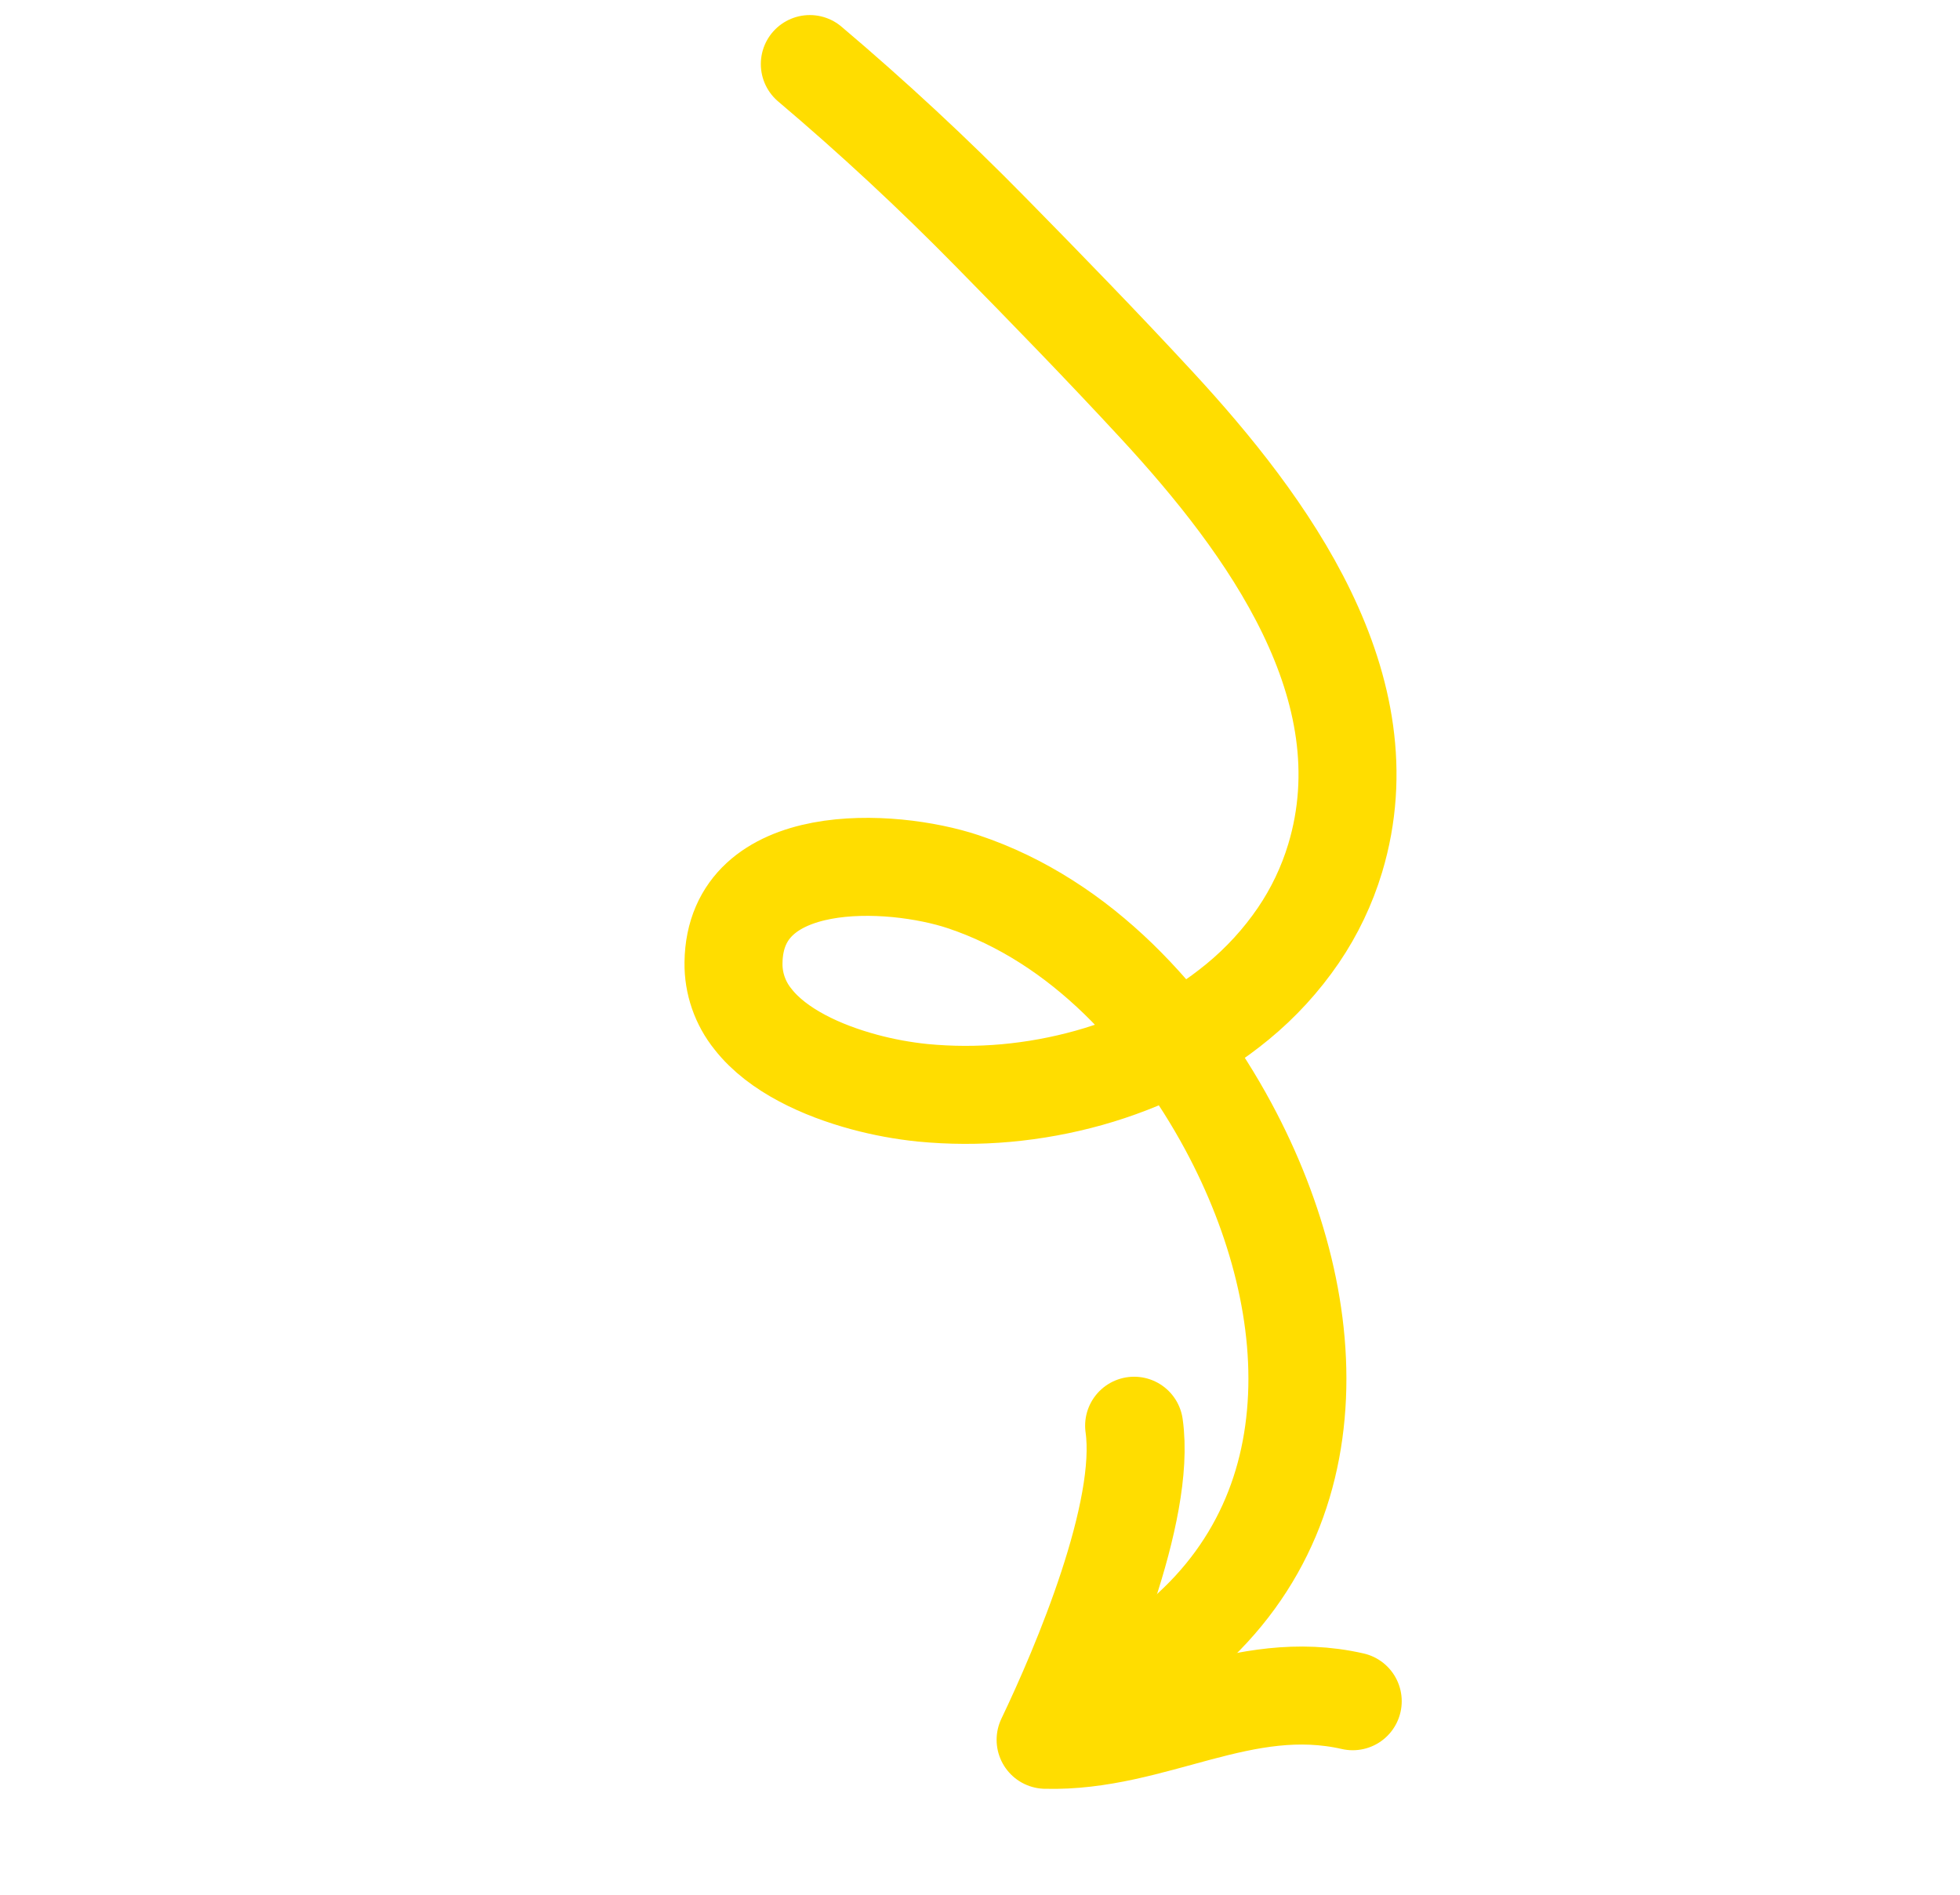 <svg width="120" height="116" viewBox="0 0 120 116" fill="none" xmlns="http://www.w3.org/2000/svg">
<path d="M70.466 101.71C73.293 99.751 75.382 97.422 76.826 94.86C78.274 92.295 79.076 89.493 79.336 86.587C79.6 83.679 79.318 80.671 78.596 77.692C77.873 74.712 76.711 71.757 75.207 68.966C74.316 67.312 73.311 65.722 72.197 64.208C71.075 62.681 69.828 61.248 68.469 59.925C67.111 58.611 65.638 57.422 64.052 56.416C62.469 55.41 60.774 54.581 58.975 53.981C57.871 53.613 56.447 53.307 54.929 53.16C53.413 53.016 51.799 53.031 50.322 53.31C48.846 53.59 47.503 54.132 46.525 55.036C45.547 55.94 44.931 57.206 44.908 58.941C44.889 60.194 45.312 61.417 46.102 62.394C46.858 63.362 47.92 64.148 49.111 64.781C50.302 65.416 51.628 65.895 52.913 66.243C54.085 66.559 55.28 66.779 56.487 66.903C58.186 67.067 59.897 67.072 61.596 66.919C63.317 66.763 65.02 66.45 66.683 65.984C68.349 65.516 69.967 64.892 71.496 64.115C73.017 63.348 74.449 62.415 75.765 61.334C77.195 60.161 78.451 58.79 79.494 57.261C80.48 55.812 81.239 54.22 81.746 52.54C84.897 42.067 77.584 32.128 70.858 24.841C67.528 21.236 64.107 17.716 60.667 14.219C57.131 10.617 53.433 7.182 49.581 3.922" stroke="#FFDD00" stroke-width="6" stroke-miterlimit="10" stroke-linecap="round"/>
<path d="M82.82 104.153C76.069 102.613 70.63 106.694 64.017 106.514C66.192 101.969 70.187 92.551 69.436 87.286" stroke="#FFDD00" stroke-width="6" stroke-miterlimit="10" stroke-linecap="round" stroke-linejoin="round"/>
</svg>
